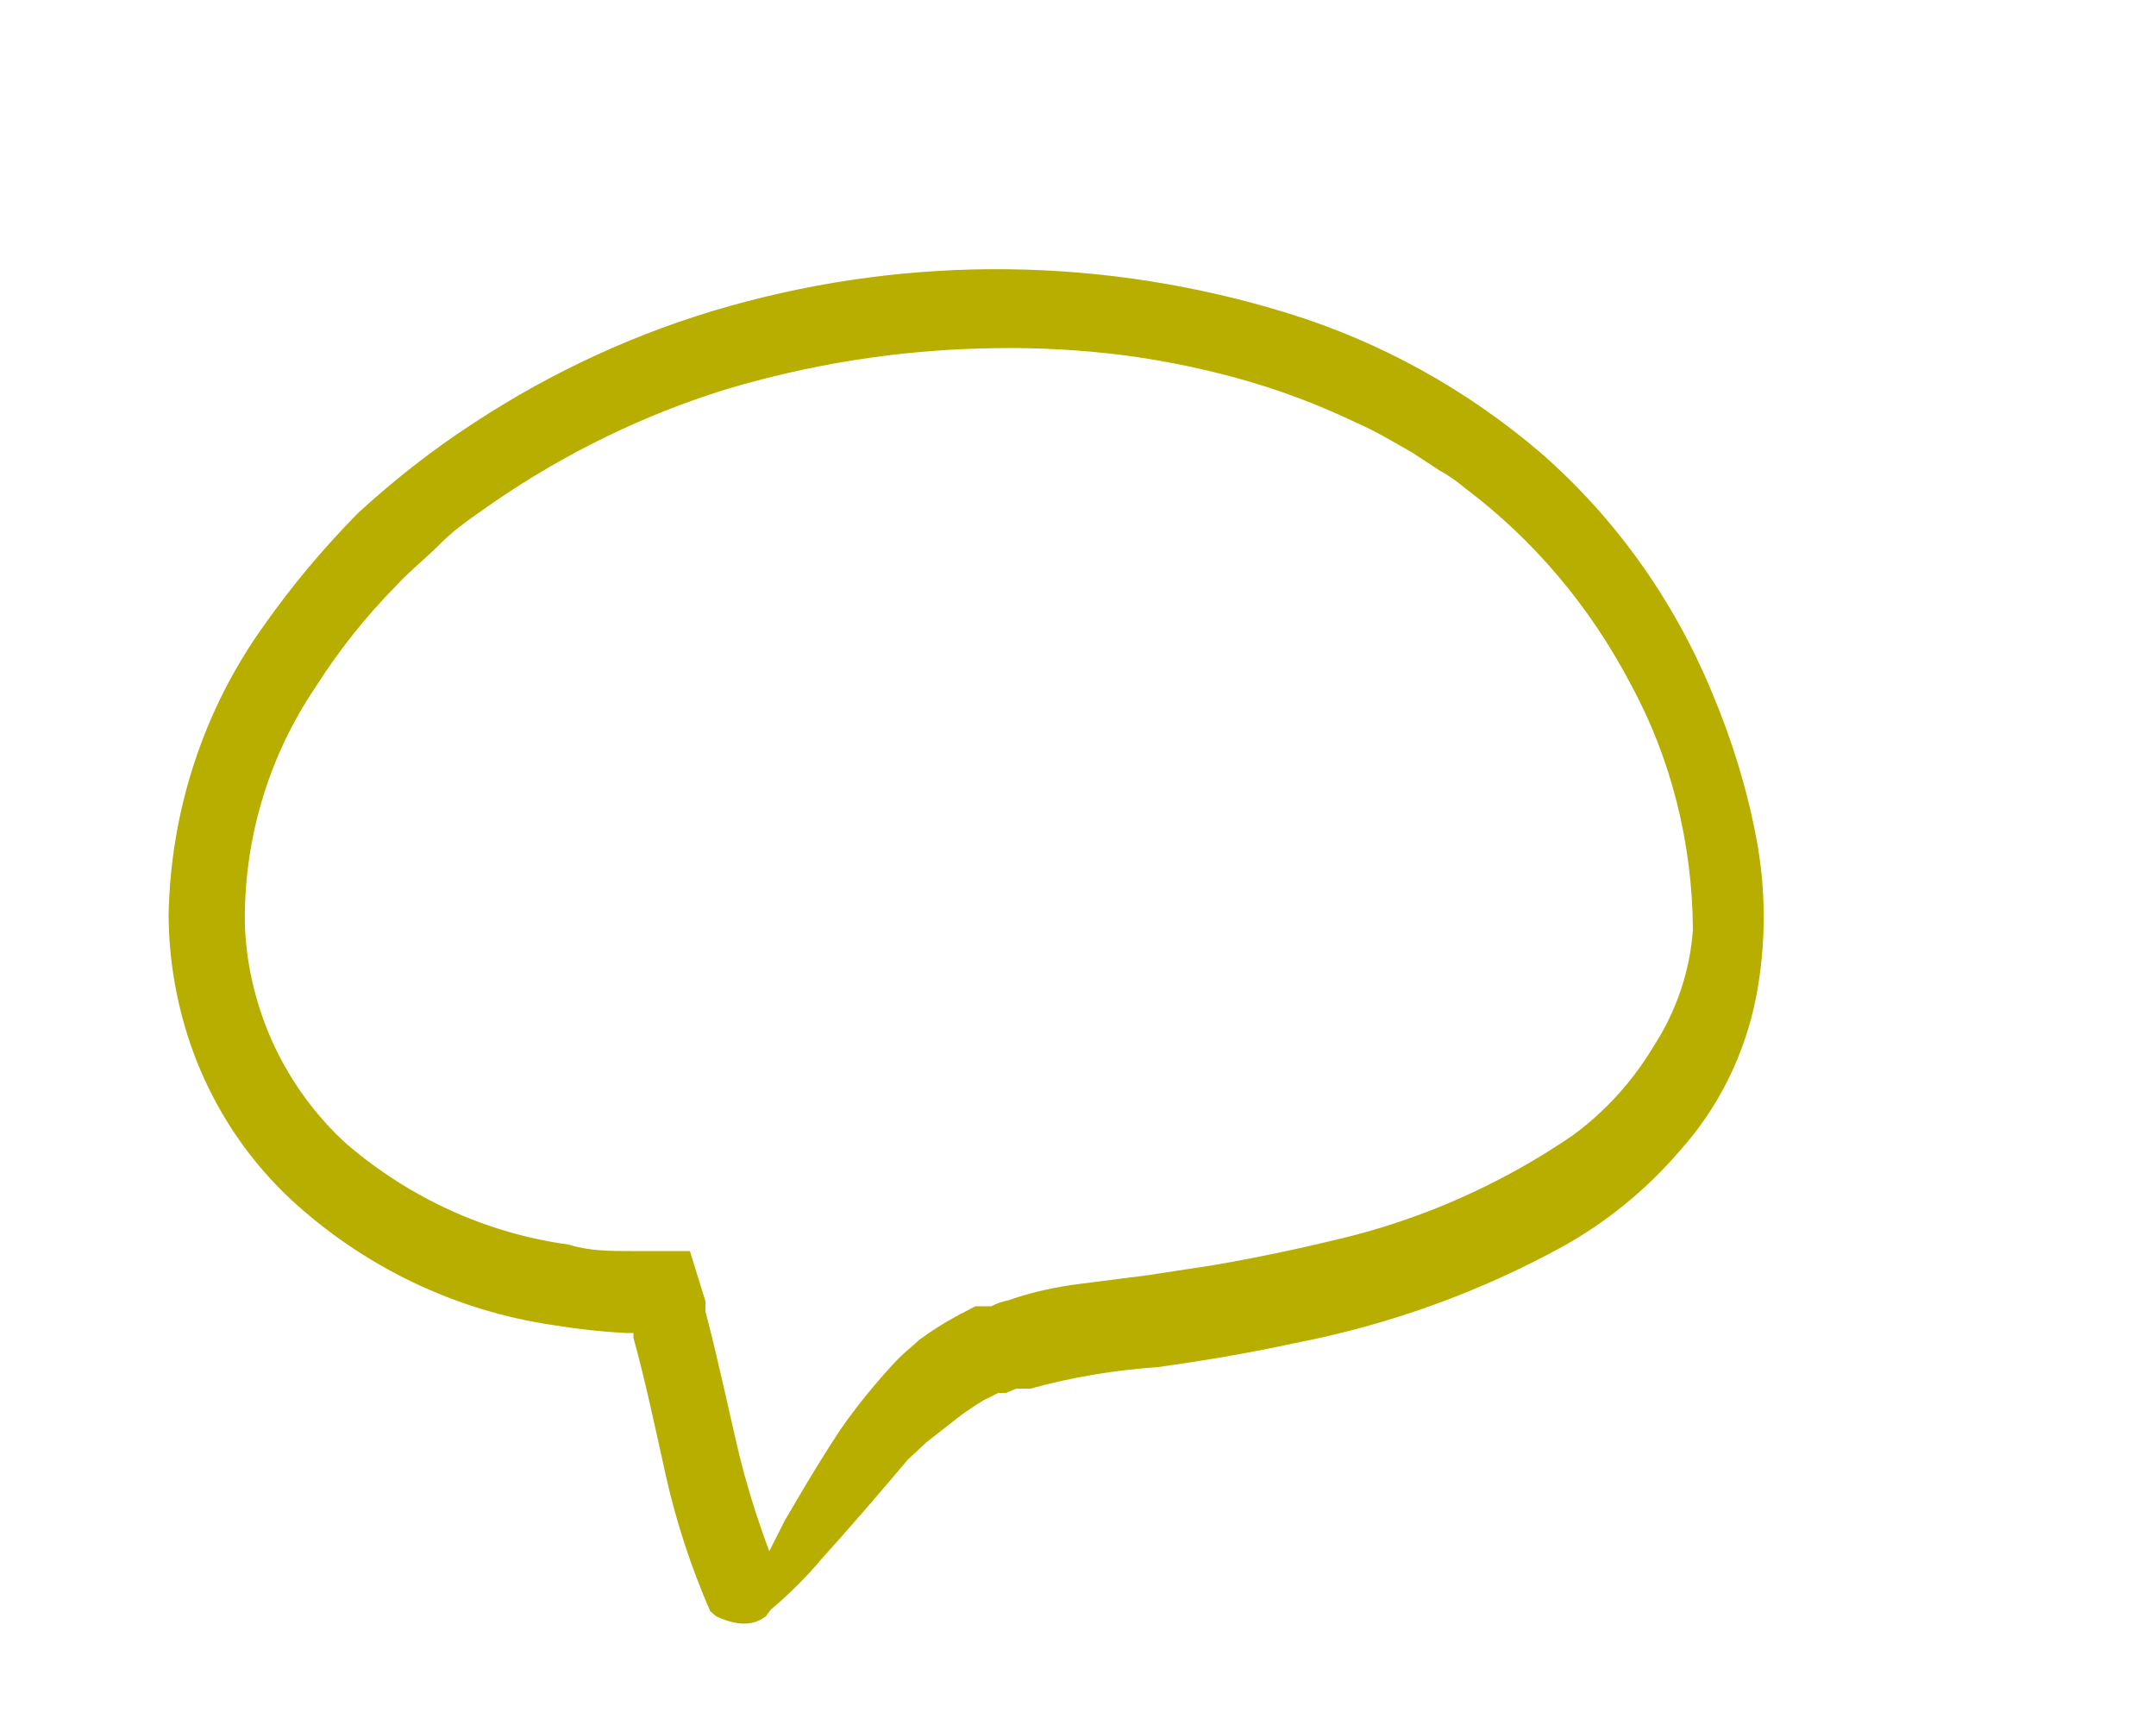 <svg width="5" height="4" viewBox="0 0 5 4" fill="none" xmlns="http://www.w3.org/2000/svg">
<path d="M4.073 2.31C4.096 2.189 4.096 2.064 4.073 1.943C4.051 1.827 4.016 1.714 3.97 1.605C3.881 1.39 3.745 1.2 3.573 1.05C3.401 0.903 3.202 0.793 2.989 0.727C2.566 0.596 2.117 0.59 1.691 0.71C1.481 0.769 1.281 0.861 1.097 0.982C1.003 1.043 0.914 1.113 0.831 1.189C0.751 1.27 0.677 1.358 0.611 1.452C0.472 1.646 0.395 1.881 0.391 2.124C0.392 2.247 0.417 2.369 0.465 2.482C0.513 2.594 0.583 2.695 0.671 2.778C0.843 2.938 1.057 3.04 1.285 3.073C1.34 3.082 1.395 3.088 1.451 3.091H1.469V3.102C1.497 3.203 1.519 3.309 1.544 3.421C1.568 3.529 1.603 3.635 1.647 3.736L1.661 3.748C1.723 3.777 1.756 3.763 1.776 3.748L1.788 3.732C1.831 3.696 1.871 3.656 1.907 3.613C1.974 3.539 2.052 3.448 2.105 3.385L2.149 3.344L2.186 3.315L2.218 3.29C2.238 3.274 2.26 3.26 2.281 3.247L2.315 3.23H2.333L2.357 3.22H2.39C2.487 3.193 2.586 3.177 2.686 3.17C2.793 3.155 2.9 3.137 3.005 3.114C3.221 3.072 3.43 2.997 3.625 2.89C3.727 2.833 3.819 2.758 3.896 2.668C3.986 2.568 4.047 2.444 4.073 2.31ZM3.835 2.426C3.786 2.508 3.722 2.578 3.647 2.633C3.483 2.745 3.301 2.826 3.11 2.872C3.011 2.896 2.912 2.917 2.812 2.934L2.662 2.957L2.505 2.977C2.449 2.984 2.393 2.996 2.339 3.015C2.325 3.018 2.312 3.022 2.299 3.029H2.274H2.262L2.218 3.052C2.189 3.068 2.16 3.086 2.133 3.106L2.115 3.122C2.098 3.136 2.082 3.151 2.067 3.168C2.025 3.214 1.985 3.263 1.949 3.315C1.875 3.427 1.816 3.535 1.822 3.522L1.784 3.597C1.755 3.519 1.73 3.44 1.711 3.359C1.687 3.257 1.665 3.151 1.636 3.041V3.017L1.624 2.979L1.6 2.901H1.463C1.416 2.901 1.366 2.901 1.319 2.886C1.129 2.86 0.951 2.779 0.803 2.652C0.734 2.589 0.677 2.512 0.636 2.425C0.596 2.339 0.572 2.245 0.568 2.148C0.564 1.95 0.622 1.755 0.732 1.593C0.786 1.508 0.848 1.43 0.918 1.359C0.952 1.322 0.992 1.291 1.027 1.255C1.063 1.22 1.105 1.193 1.146 1.164C1.312 1.05 1.493 0.962 1.683 0.903C1.877 0.845 2.076 0.813 2.277 0.808C2.377 0.805 2.476 0.809 2.575 0.82C2.673 0.831 2.77 0.85 2.866 0.876C2.962 0.902 3.055 0.937 3.145 0.98C3.191 1 3.232 1.025 3.276 1.05L3.337 1.09C3.359 1.102 3.38 1.117 3.399 1.133C3.557 1.252 3.687 1.406 3.781 1.585C3.876 1.759 3.925 1.956 3.926 2.157C3.919 2.253 3.887 2.346 3.835 2.426Z" fill="#B7AE00"/>
</svg>
